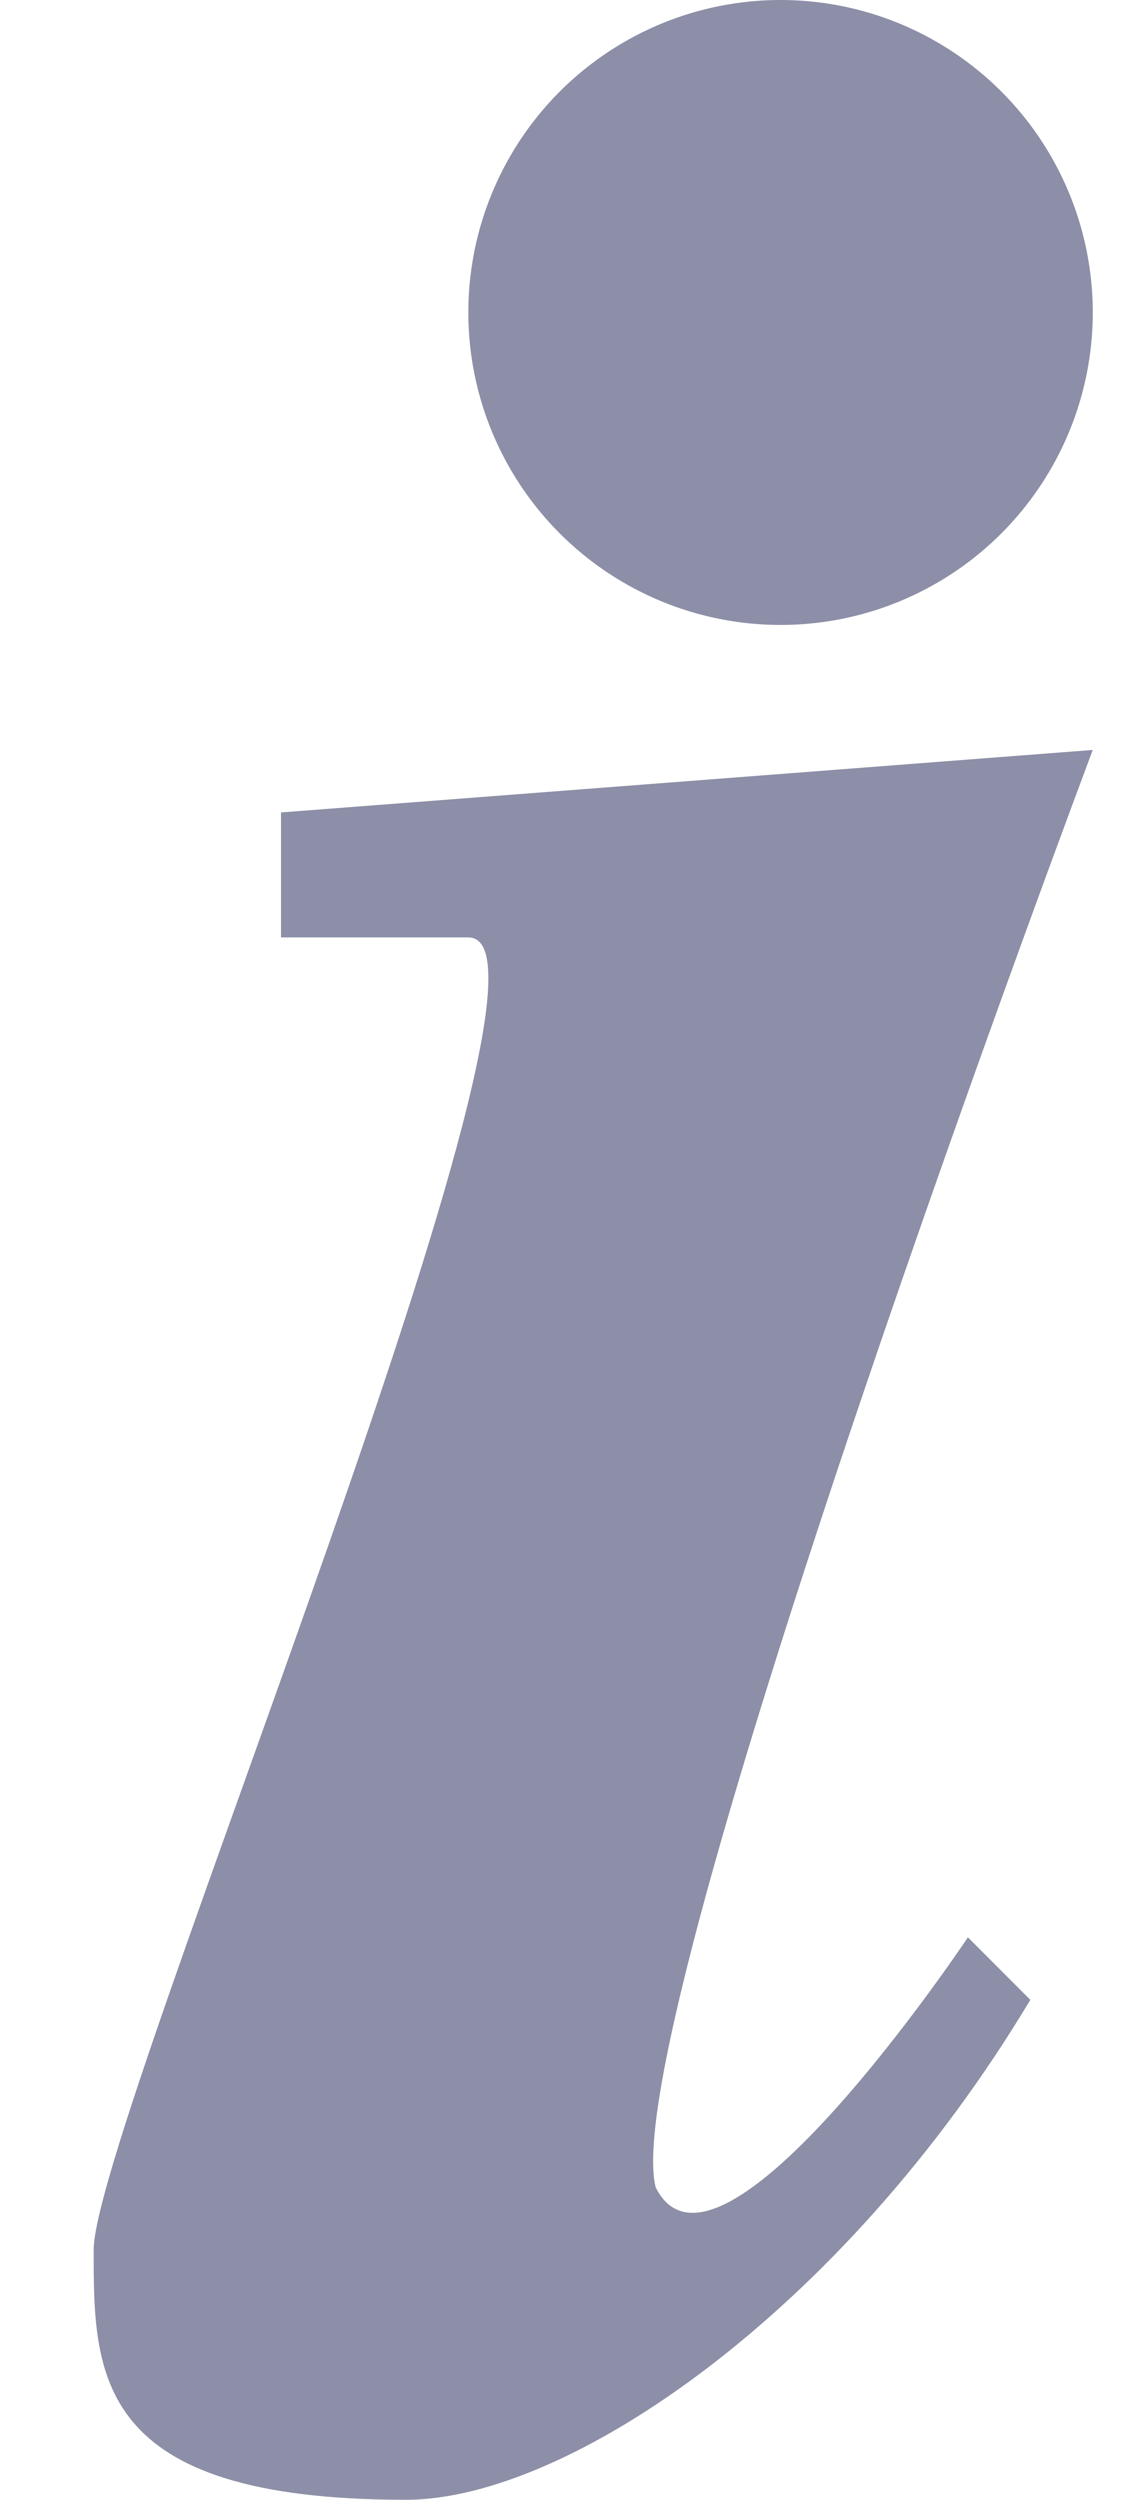 <svg width="9" height="20" viewBox="0 0 9 20" fill="none" xmlns="http://www.w3.org/2000/svg">
<path d="M2.25 6.5L8.75 6C8.75 6 4.919 16.175 5.25 17.5C5.75 18.5 7.75 15.5 7.75 15.5L8.25 16C6.75 18.5 4.549 20 3.25 20C0.75 20 0.75 19 0.75 18C0.75 17 4.75 7.5 3.75 7.5C3.491 7.5 2.25 7.5 2.25 7.5V6.5Z" fill="#8C8FA7"/>
<circle cx="6.25" cy="2.5" r="2.5" fill="#8C8FA7"/>
</svg>
